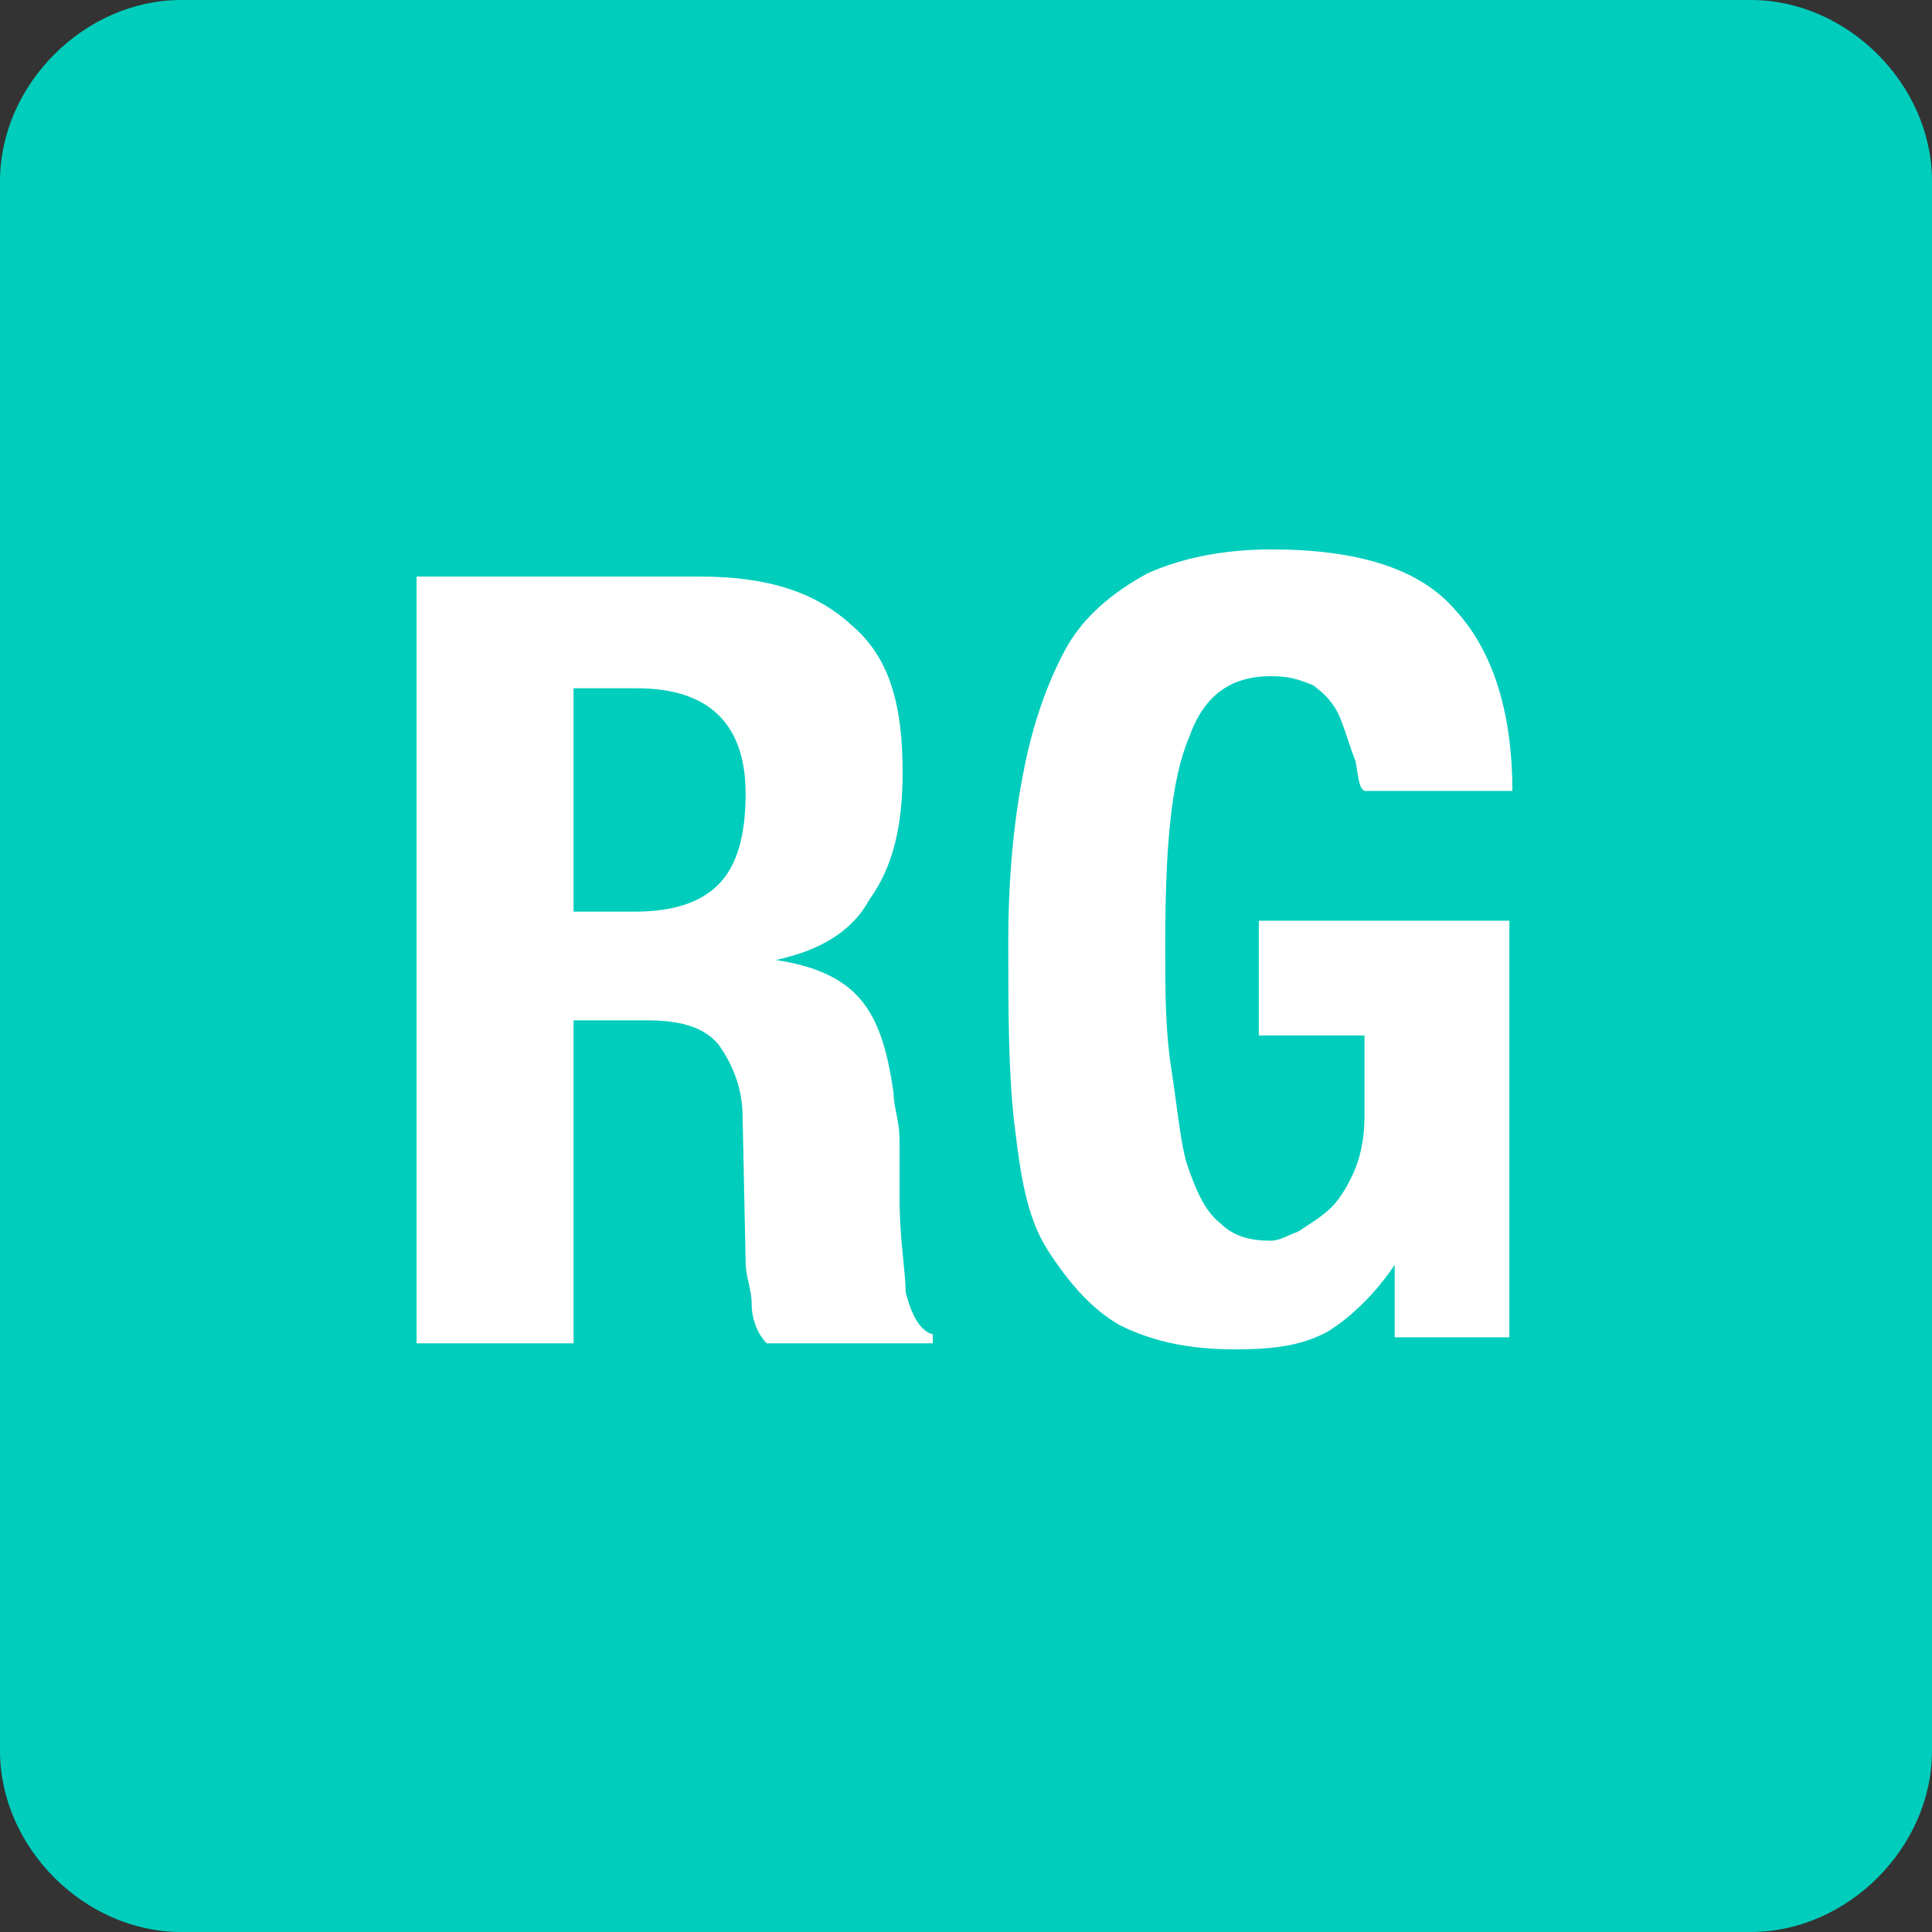 <?xml version="1.0" encoding="utf-8"?>
<!-- Generator: Adobe Illustrator 23.0.5, SVG Export Plug-In . SVG Version: 6.00 Build 0)  -->
<svg version="1.1" id="Layer_1" xmlns="http://www.w3.org/2000/svg" xmlns:xlink="http://www.w3.org/1999/xlink" x="0px" y="0px"
	 viewBox="0 0 64 64" style="enable-background:new 0 0 64 64;" xml:space="preserve">
<rect x="0" y="0" width="64" height="64" fill="#333333" stroke="none"/>
<style type="text/css">
	.st0{fill:#00CDBC;}
	.st1{fill:#FFFFFF;}
</style>
<path class="st0" d="M58,64H6c-3.2,0-6-2.8-6-6V6c0-3.2,2.8-6,6-6h52c3.2,0,6,2.8,6,6v52C64,61.2,61.2,64,58,64z"/>
<title  id="at-svg-researchgate-2">ResearchGate</title>
<g>
	<path class="st1" d="M23.2,19.1c2.2,0,3.8,0.5,5,1.6c1.3,1.1,1.7,2.7,1.7,4.9c0,1.7-0.3,3.1-1.1,4.2c-0.6,1.1-1.7,1.7-3.1,2l0,0
		c1.3,0.2,2.2,0.6,2.8,1.3s0.9,1.7,1.1,3.1c0,0.5,0.2,0.9,0.2,1.6s0,1.3,0,1.9c0,1.4,0.2,2.4,0.2,3.1c0.2,0.8,0.5,1.3,0.9,1.4v0.3
		h-5.5c-0.3-0.3-0.5-0.8-0.5-1.3s-0.2-0.9-0.2-1.4L24.6,37c0-0.9-0.3-1.7-0.8-2.4c-0.5-0.6-1.3-0.8-2.4-0.8H19v10.7h-5.2V19.1H23.2
		L23.2,19.1z M21,30.2c1.3,0,2.2-0.3,2.8-0.9s0.9-1.6,0.9-3c0-2.4-1.3-3.5-3.6-3.5H19v7.4H21L21,30.2z M44.9,25.2
		c-0.2-0.5-0.3-0.9-0.5-1.4c-0.2-0.5-0.5-0.8-0.9-1.1c-0.5-0.2-0.8-0.3-1.4-0.3c-1.3,0-2.2,0.6-2.7,2c-0.6,1.4-0.8,3.6-0.8,6.9
		c0,1.6,0,2.8,0.2,4.1c0.2,1.3,0.3,2.4,0.5,3.1c0.3,0.9,0.6,1.6,1.1,2c0.5,0.5,1.1,0.6,1.7,0.6c0.3,0,0.6-0.2,0.9-0.3
		c0.3-0.2,0.8-0.5,1.1-0.8c0.3-0.3,0.6-0.8,0.8-1.3s0.3-1.1,0.3-1.7v-2.7h-3.5v-3.8H50v13.8h-3.8v-2.4l0,0c-0.6,0.9-1.4,1.7-2.2,2.2
		c-0.9,0.5-1.9,0.6-3.1,0.6c-1.6,0-2.8-0.3-3.8-0.8c-0.9-0.5-1.7-1.4-2.4-2.5s-0.9-2.5-1.1-4.2c-0.2-1.7-0.2-3.8-0.2-6
		c0-2.2,0.2-4.1,0.5-5.6c0.3-1.6,0.8-3,1.4-4.1c0.6-1.1,1.6-1.9,2.7-2.5c1.1-0.5,2.5-0.8,4.1-0.8c2.8,0,4.9,0.6,6.1,2
		c1.3,1.4,1.9,3.5,1.9,6h-4.9C45,26.1,45,25.7,44.9,25.2L44.9,25.2z"/>
</g>
</svg>
